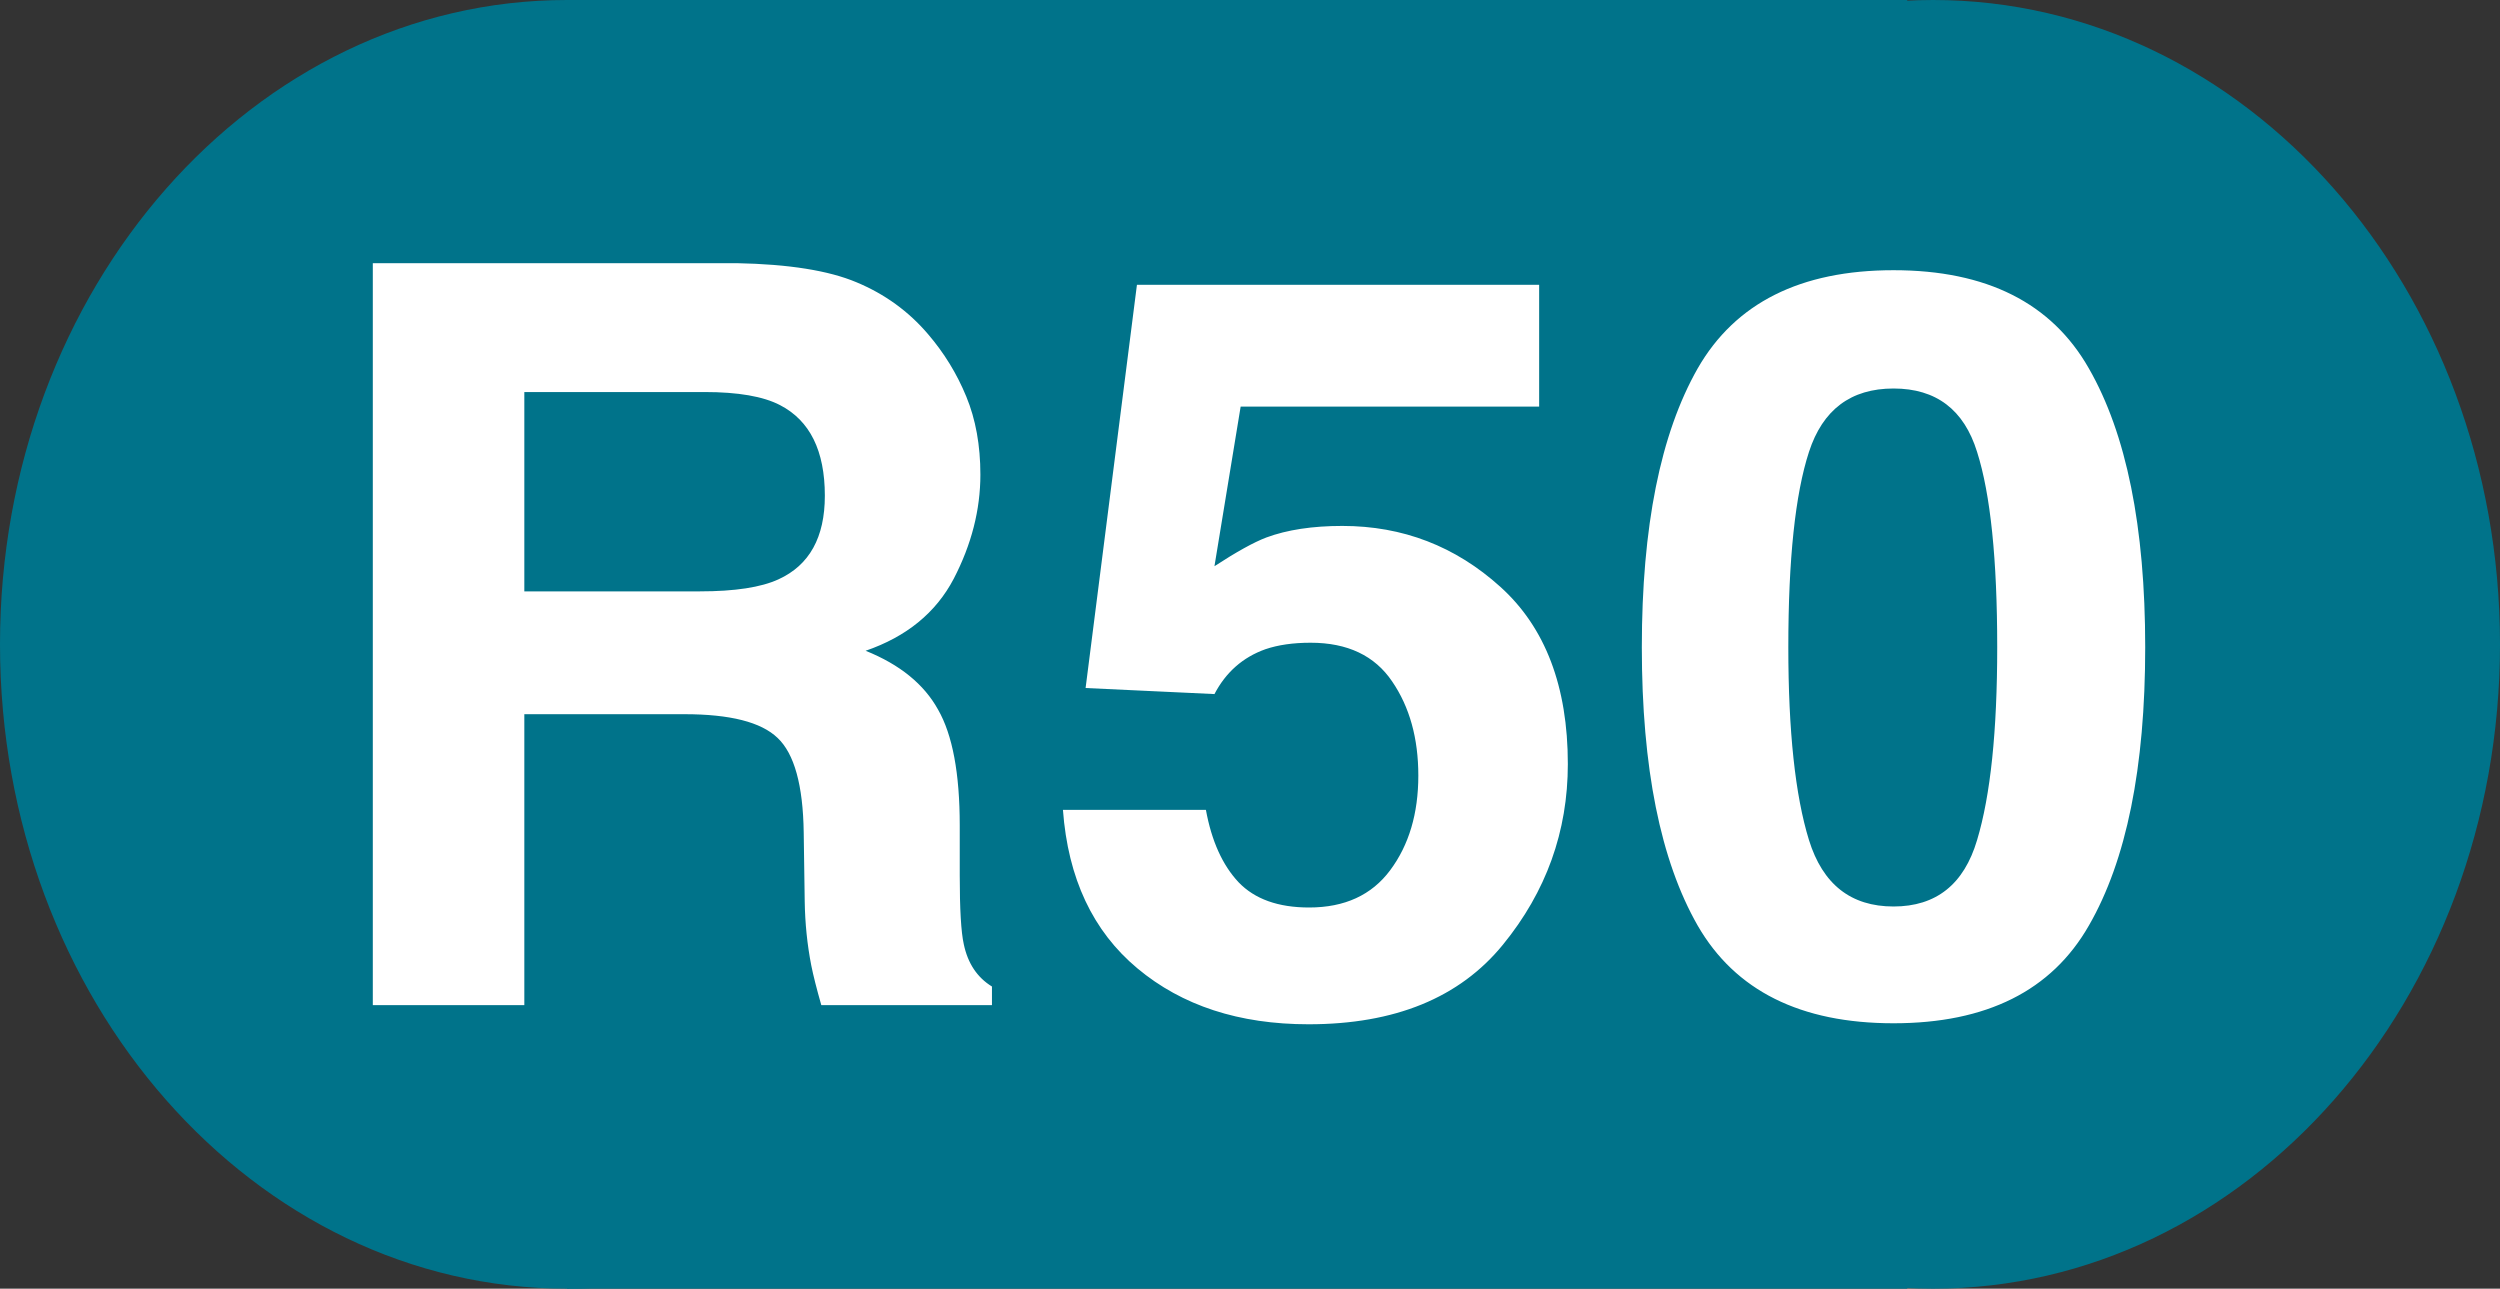 <svg width="97" height="50" viewBox="0 0 97 50" fill="none" xmlns="http://www.w3.org/2000/svg">
<rect x="0" y="0" width="97" height="50" fill="#333333" stroke="none"/>
<path d="M44 25C44 38.807 34.15 50 22 50C9.85 50 0 38.807 0 25C0 11.193 9.85 0 22 0C34.15 0 44 11.193 44 25Z" fill="#00738A"/>
<path d="M53 25C53 11.193 62.85 0 75 0C87.15 0 97 11.193 97 25C97 38.807 87.15 50 75 50C62.85 50 53 38.807 53 25Z" fill="#00738A"/>
<path d="M22 0H74V50H22V0Z" fill="#00738A"/>
<path d="M20.344 15.211V22.945H27.16C28.514 22.945 29.53 22.789 30.207 22.477C31.405 21.93 32.004 20.849 32.004 19.234C32.004 17.49 31.424 16.318 30.266 15.719C29.615 15.38 28.638 15.211 27.336 15.211H20.344ZM28.586 10.211C30.604 10.25 32.154 10.497 33.234 10.953C34.328 11.409 35.253 12.079 36.008 12.965C36.633 13.694 37.128 14.501 37.492 15.387C37.857 16.272 38.039 17.281 38.039 18.414C38.039 19.781 37.694 21.129 37.004 22.457C36.314 23.772 35.175 24.703 33.586 25.25C34.914 25.784 35.852 26.546 36.398 27.535C36.958 28.512 37.238 30.009 37.238 32.027V33.961C37.238 35.276 37.29 36.168 37.395 36.637C37.551 37.379 37.915 37.926 38.488 38.277V39H31.867C31.685 38.362 31.555 37.848 31.477 37.457C31.32 36.65 31.236 35.823 31.223 34.977L31.184 32.301C31.158 30.465 30.819 29.241 30.168 28.629C29.53 28.017 28.326 27.711 26.555 27.711H20.344V39H14.465V10.211H28.586ZM46.789 31.422C47.01 32.633 47.434 33.57 48.059 34.234C48.684 34.885 49.595 35.211 50.793 35.211C52.173 35.211 53.221 34.729 53.938 33.766C54.667 32.789 55.031 31.565 55.031 30.094C55.031 28.648 54.693 27.431 54.016 26.441C53.339 25.439 52.284 24.938 50.852 24.938C50.175 24.938 49.589 25.022 49.094 25.191C48.221 25.504 47.564 26.083 47.121 26.93L42.121 26.695L44.113 11.051H59.719V15.777H48.137L47.121 21.969C47.98 21.409 48.651 21.038 49.133 20.855C49.94 20.556 50.923 20.406 52.082 20.406C54.426 20.406 56.47 21.194 58.215 22.77C59.96 24.345 60.832 26.637 60.832 29.645C60.832 32.262 59.992 34.599 58.312 36.656C56.633 38.714 54.12 39.742 50.773 39.742C48.078 39.742 45.865 39.02 44.133 37.574C42.401 36.129 41.438 34.078 41.242 31.422H46.789ZM69.387 25.113C69.387 28.369 69.654 30.862 70.188 32.594C70.721 34.312 71.815 35.172 73.469 35.172C75.122 35.172 76.203 34.312 76.711 32.594C77.232 30.862 77.492 28.369 77.492 25.113C77.492 21.702 77.232 19.176 76.711 17.535C76.203 15.895 75.122 15.074 73.469 15.074C71.815 15.074 70.721 15.895 70.188 17.535C69.654 19.176 69.387 21.702 69.387 25.113ZM73.469 10.484C77.076 10.484 79.602 11.754 81.047 14.293C82.505 16.832 83.234 20.439 83.234 25.113C83.234 29.788 82.505 33.388 81.047 35.914C79.602 38.44 77.076 39.703 73.469 39.703C69.862 39.703 67.329 38.44 65.871 35.914C64.426 33.388 63.703 29.788 63.703 25.113C63.703 20.439 64.426 16.832 65.871 14.293C67.329 11.754 69.862 10.484 73.469 10.484Z" fill="white"/>
</svg>
